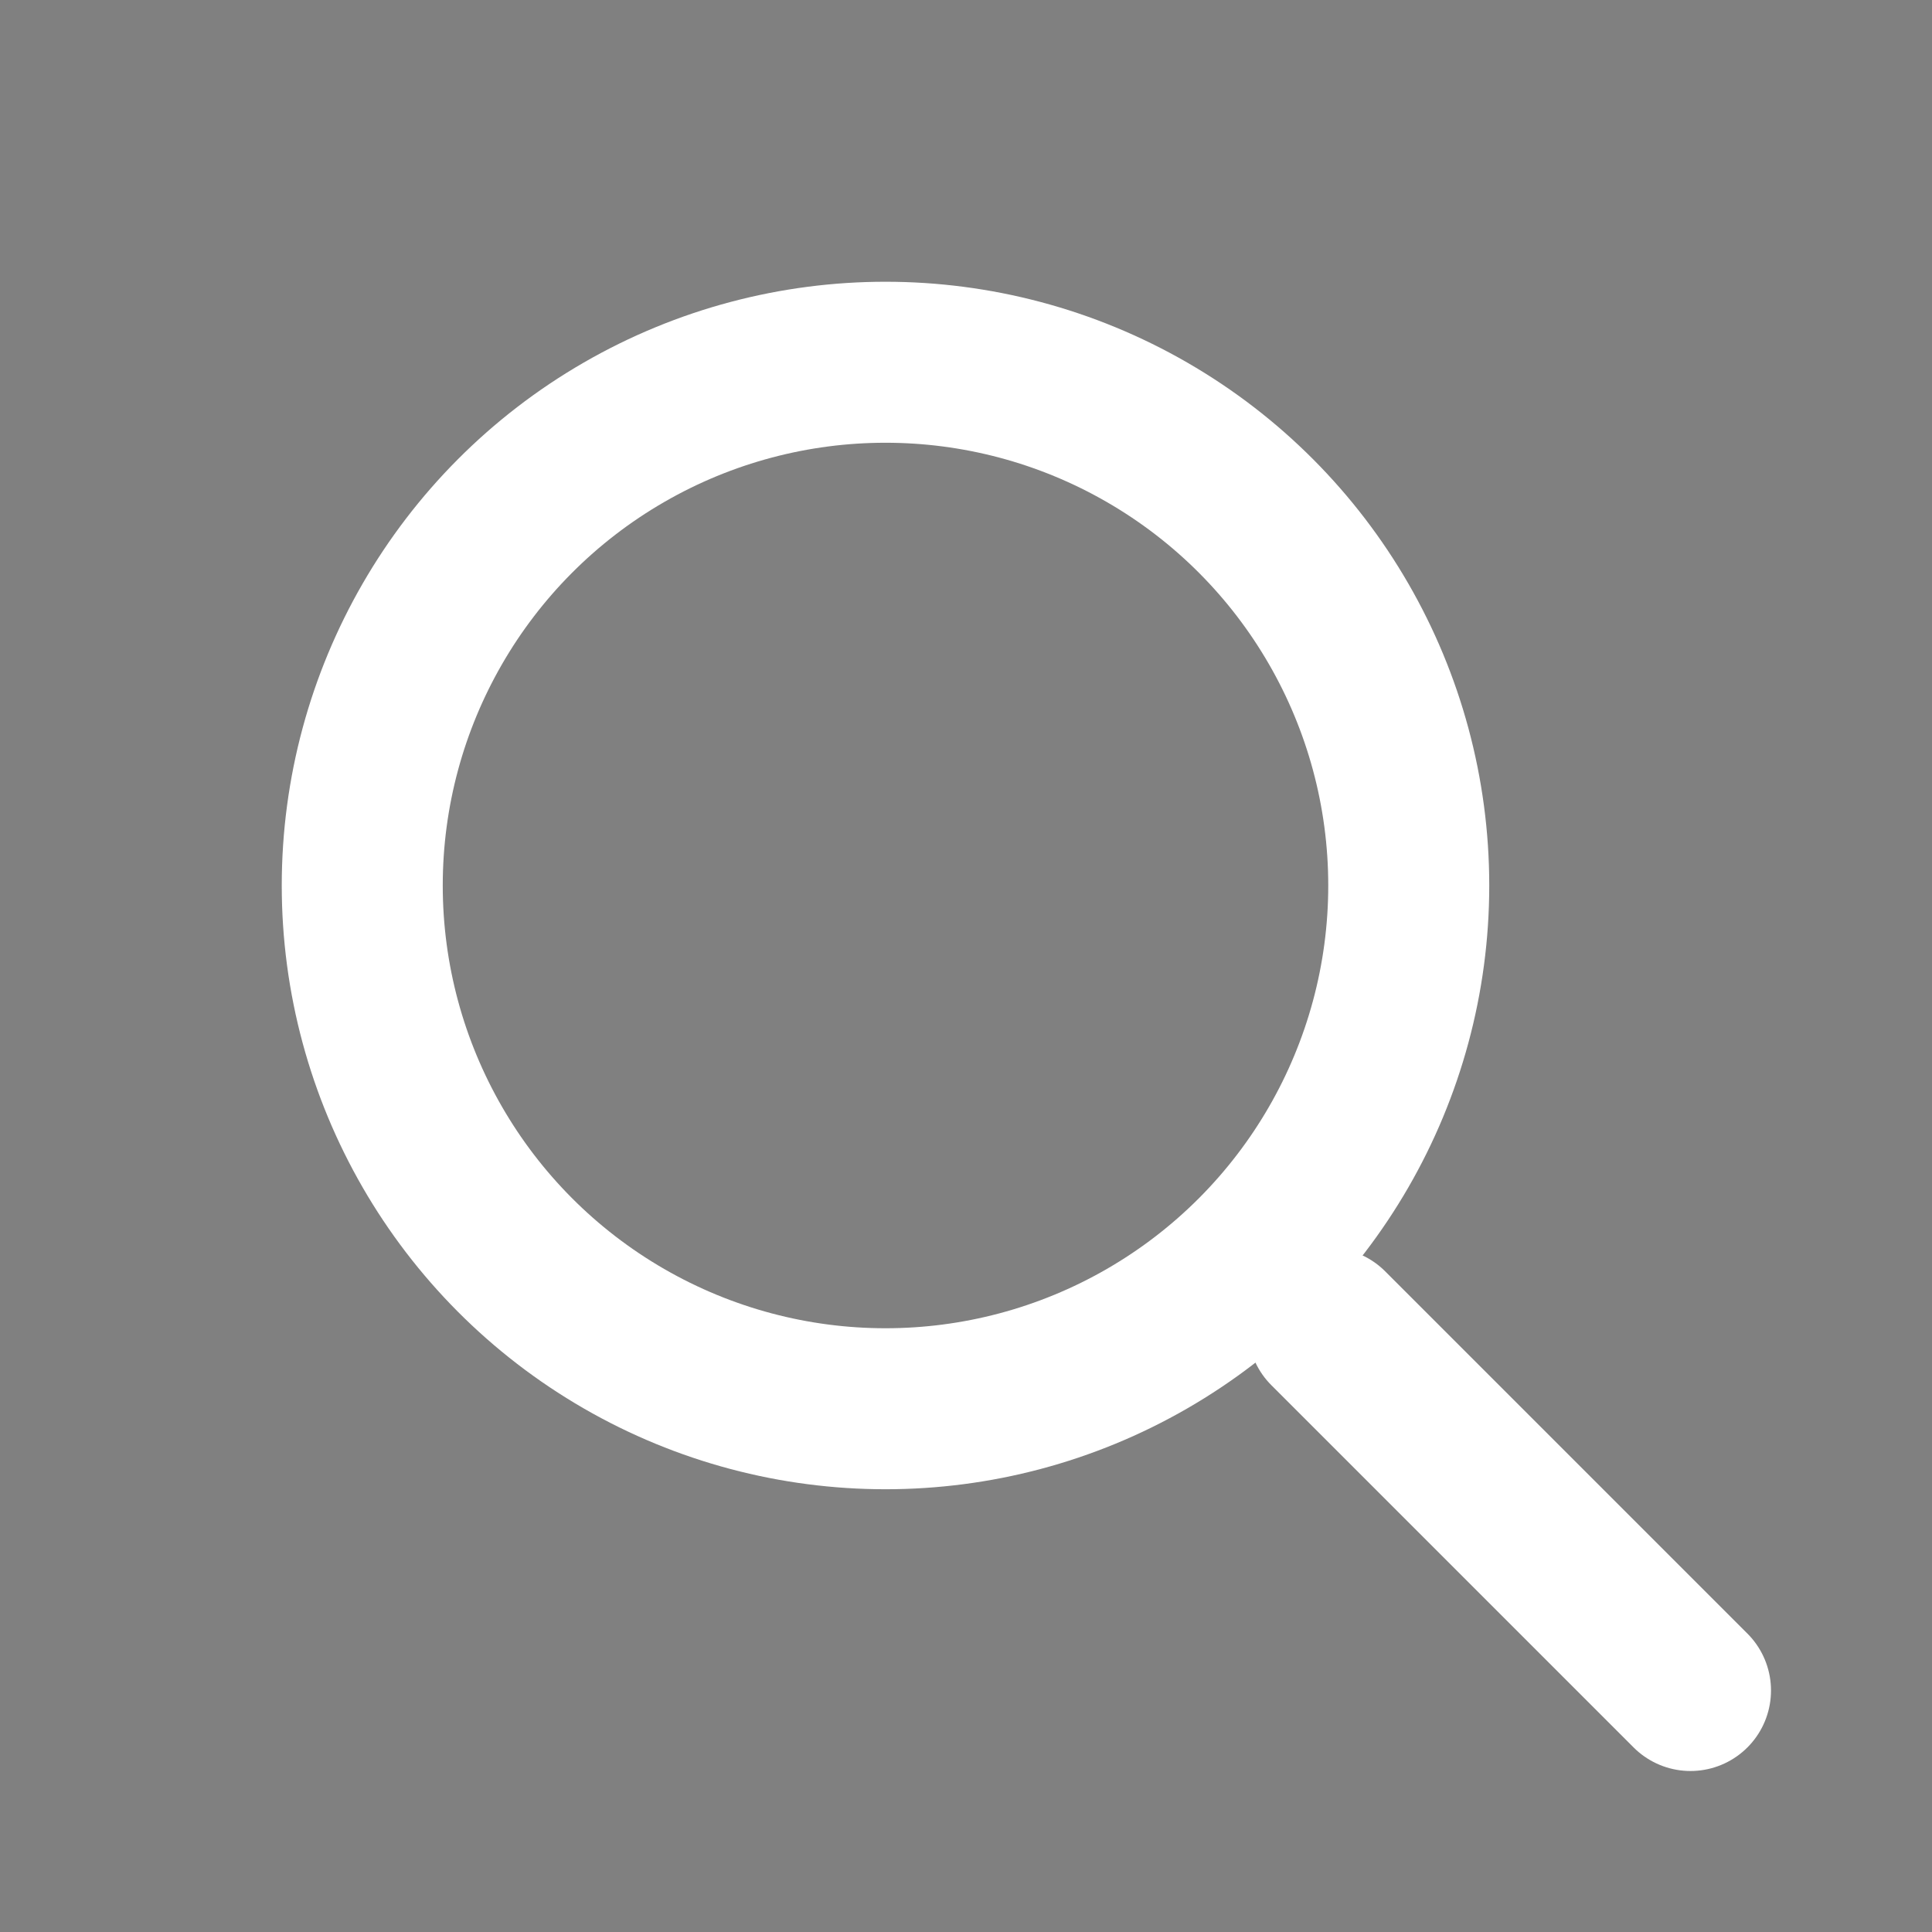 <svg width="24" height="24" viewBox="0 0 24 24" aria-label="Search" xmlns="http://www.w3.org/2000/svg">
  <rect x="0" y="0" width="24" height="24" fill="#808080" stroke="none"/>
  <circle cx="11" cy="11" r="6.5" fill="none" stroke="white" stroke-width="2"/>
  <path d="M16.5 16.5L21 21" stroke="white" stroke-width="2" stroke-linecap="round"/>
</svg>
